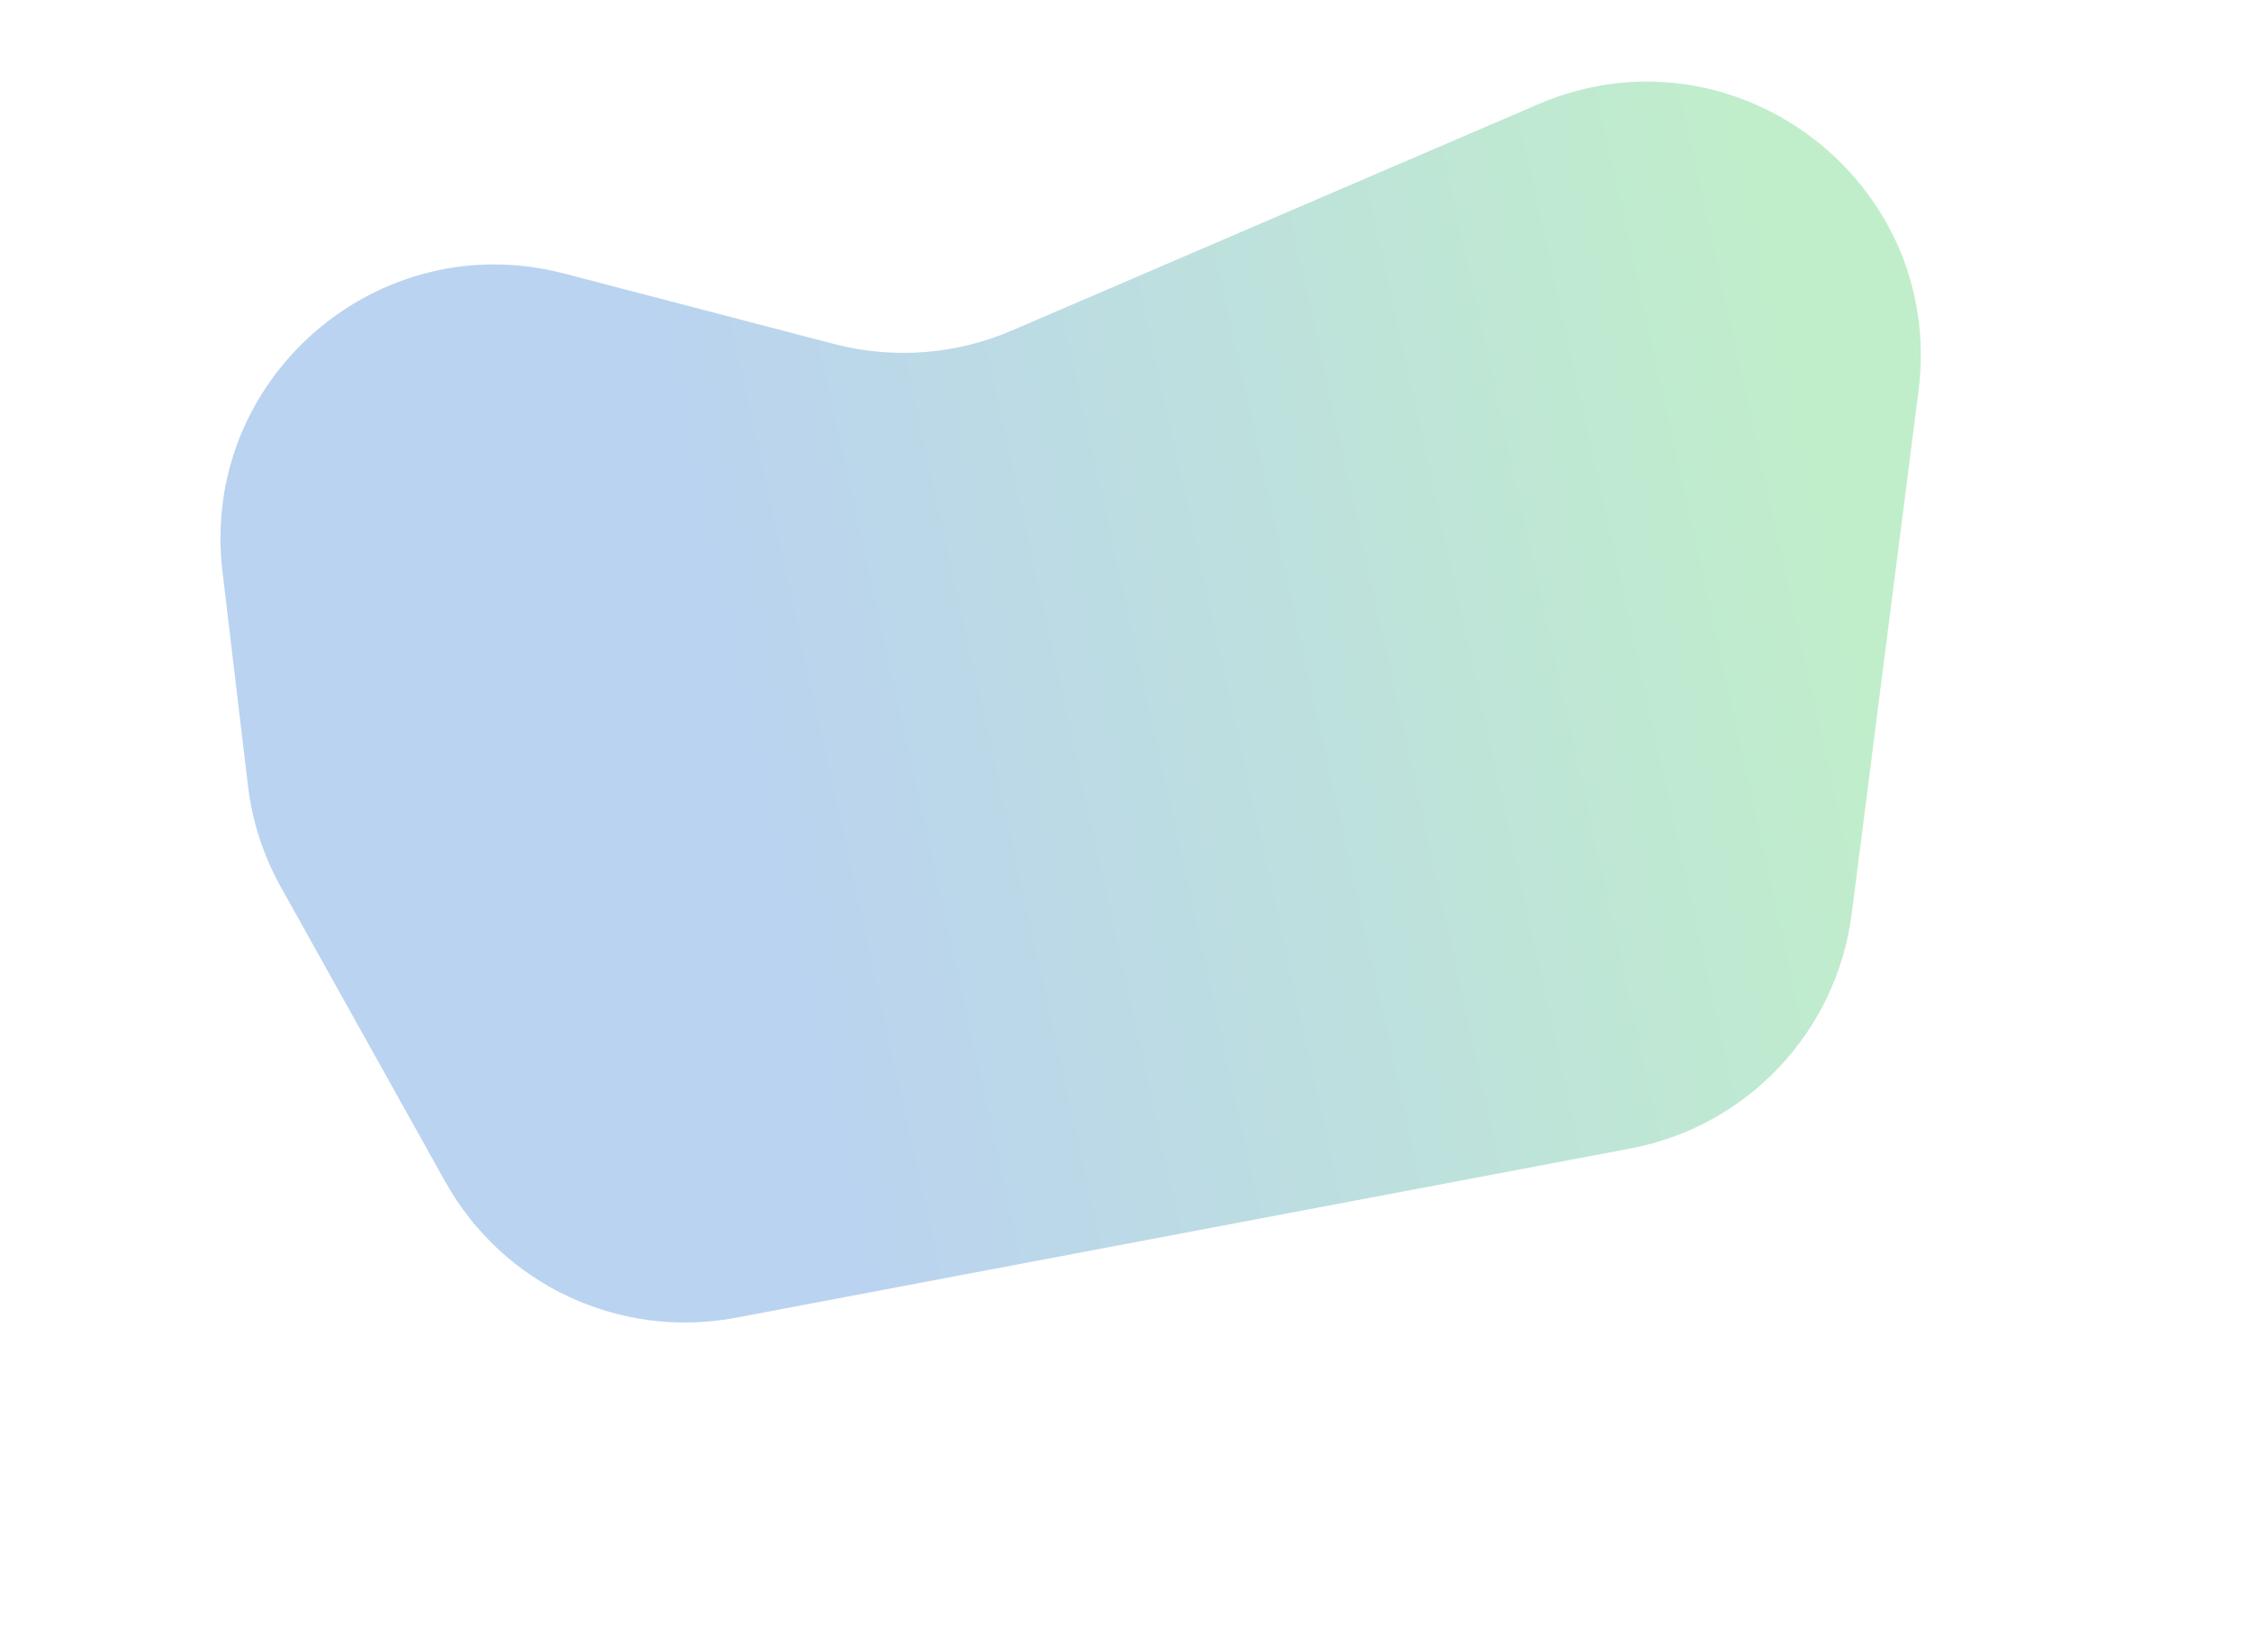 <svg width="1395" height="1024" viewBox="0 0 1395 1024" fill="none" xmlns="http://www.w3.org/2000/svg">
<g opacity="0.5" filter="url(#filter0_f_67_282)">
<path d="M516.901 213.208L349.61 169.534C233.716 139.278 123.712 235.157 137.857 354.097L153.66 486.981C156.282 509.024 163.195 530.34 174.009 549.726L275.982 732.521C311.628 796.418 384.158 830.34 456.049 816.737L1010.53 711.823C1082.9 698.13 1138.22 639.392 1147.56 566.332L1188.95 242.363C1205.63 111.833 1074.05 12.662 953.165 64.643L626.997 204.895C592.245 219.839 553.502 222.764 516.901 213.208Z" fill="url(#paint0_linear_67_282)"/>
</g>
<defs>
<filter id="filter0_f_67_282" x="-67.374" y="-153.446" width="1461.76" height="1177.16" filterUnits="userSpaceOnUse" color-interpolation-filters="sRGB">
<feFlood flood-opacity="0" result="BackgroundImageFix"/>
<feBlend mode="normal" in="SourceGraphic" in2="BackgroundImageFix" result="shape"/>
<feGaussianBlur stdDeviation="102" result="effect1_foregroundBlur_67_282"/>
</filter>
<linearGradient id="paint0_linear_67_282" x1="455.47" y1="458.532" x2="1141.27" y2="307.183" gradientUnits="userSpaceOnUse">
<stop offset="0.013" stop-color="#76A7E1"/>
<stop offset="1" stop-color="#82DE96"/>
</linearGradient>
</defs>
</svg>
